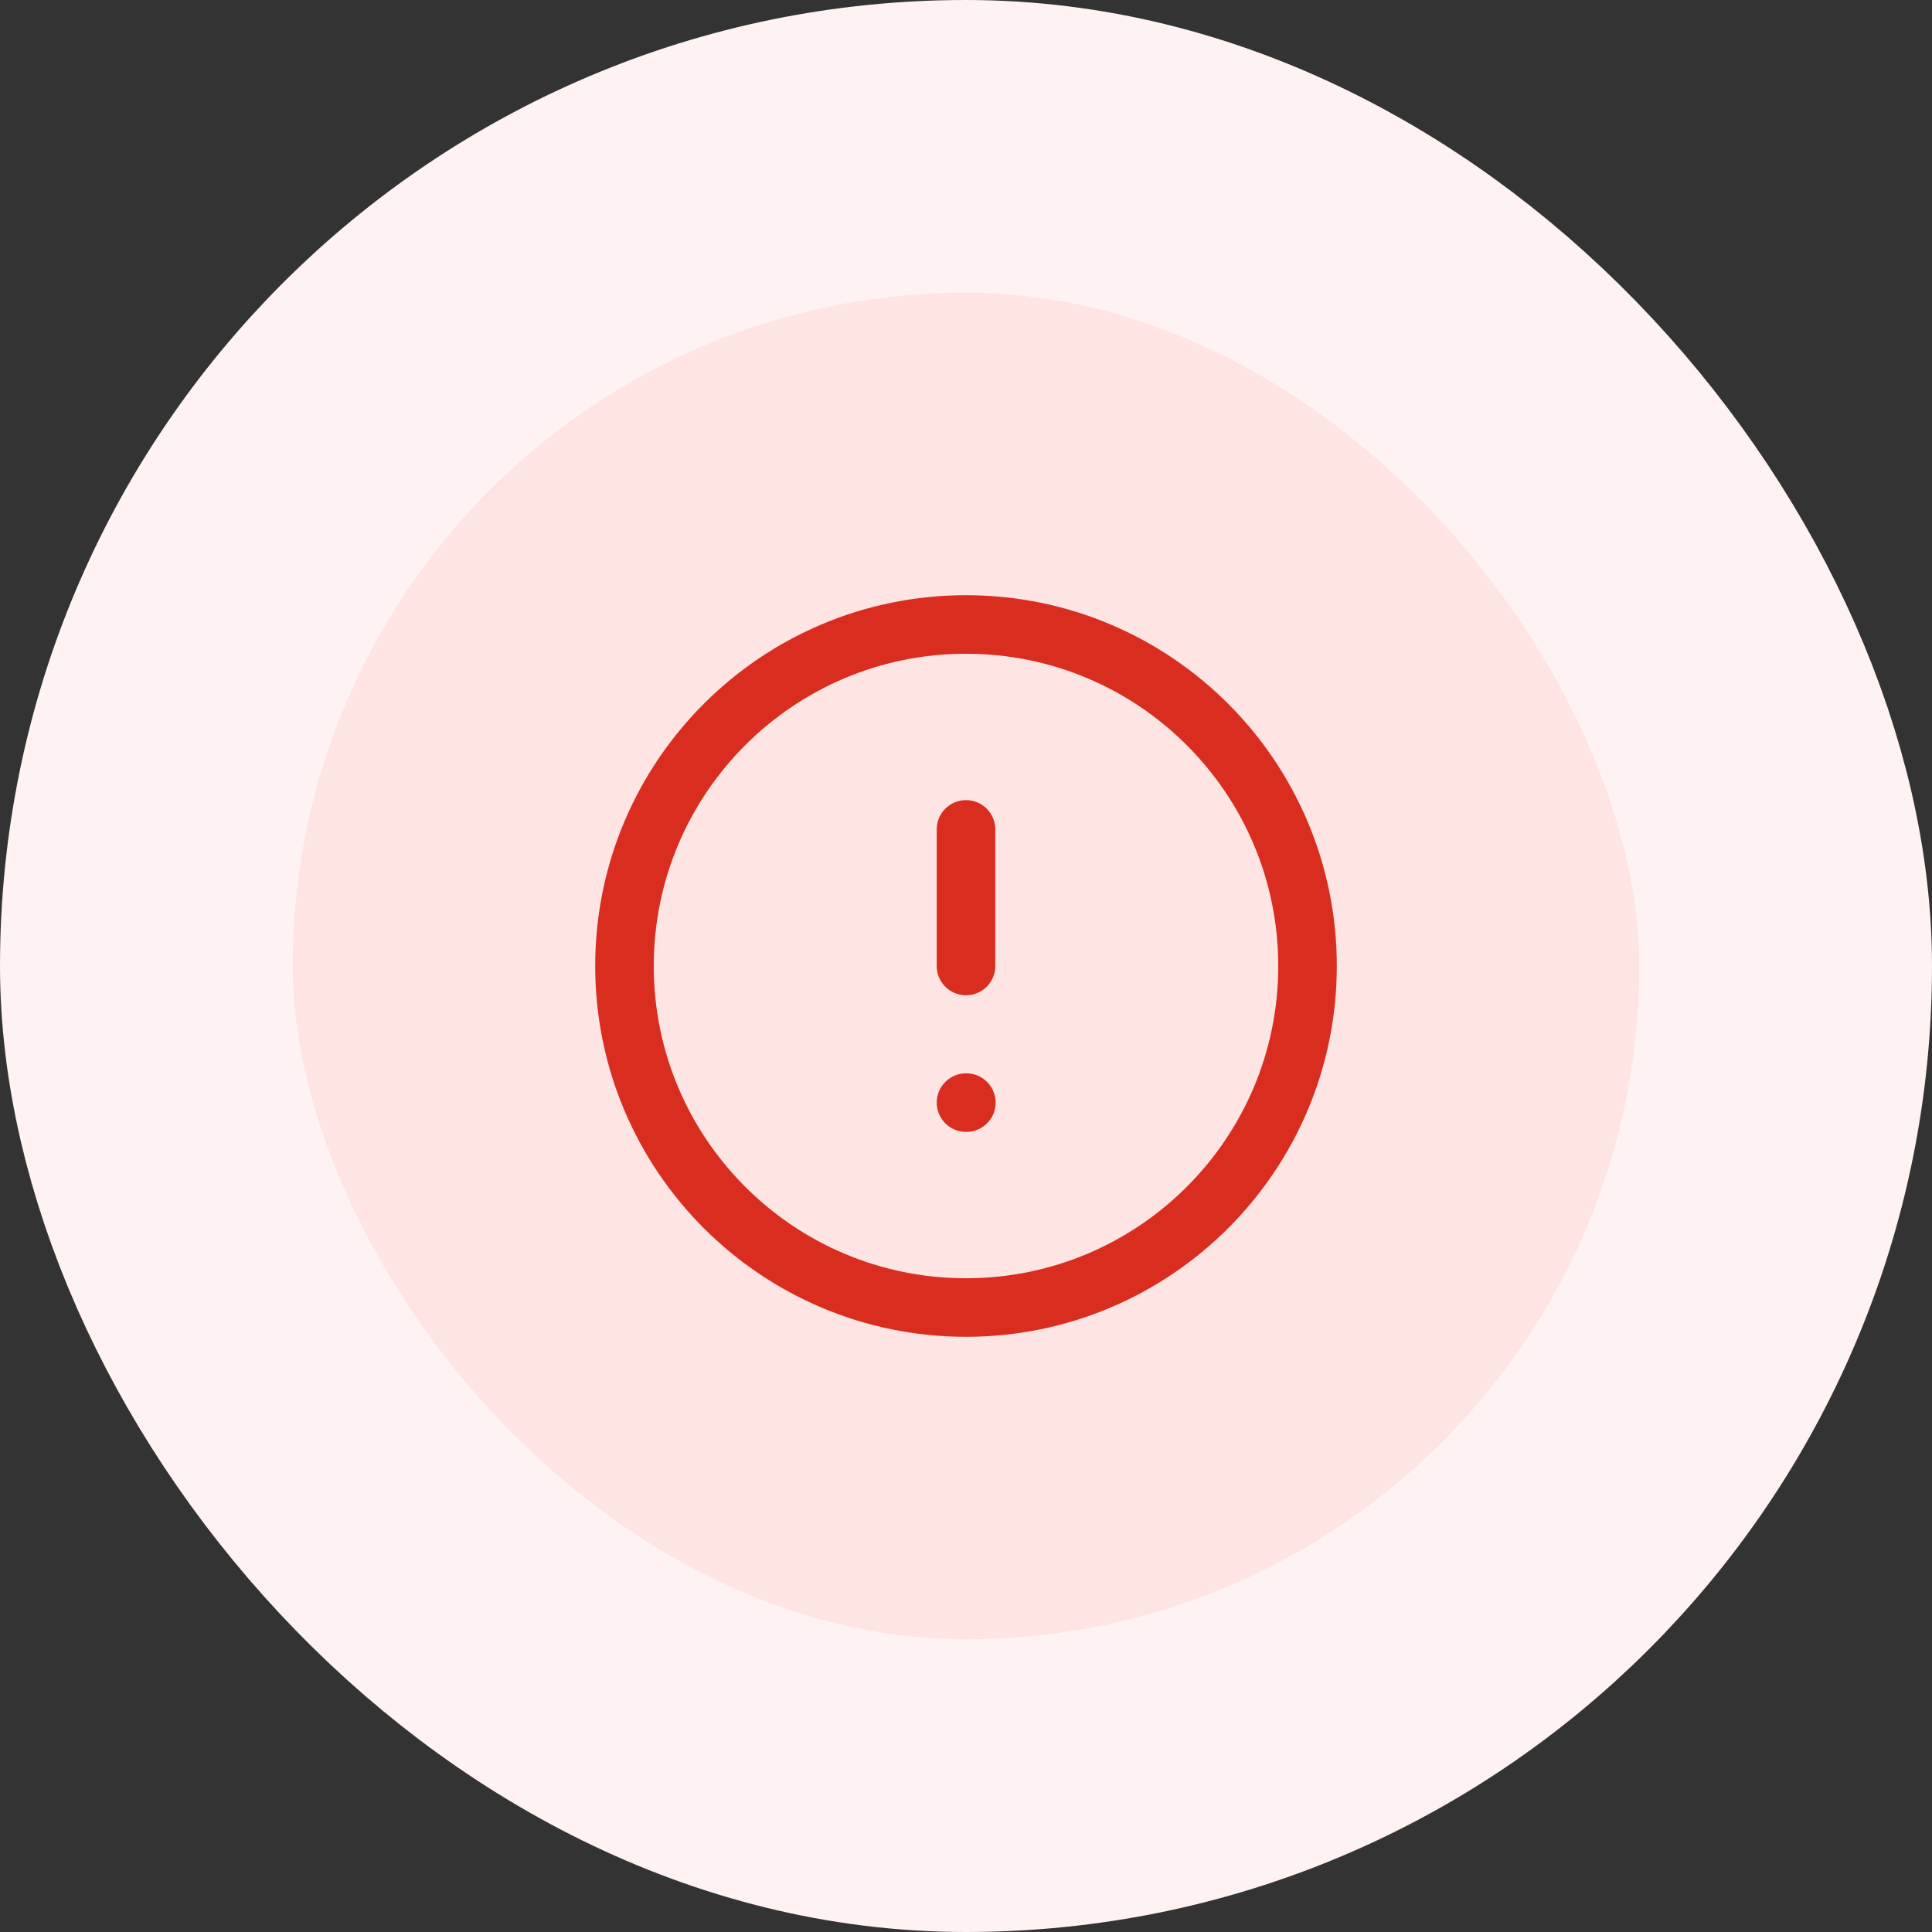 <svg width="66" height="66" viewBox="0 0 66 66" fill="none" xmlns="http://www.w3.org/2000/svg">
  <rect x="0" y="0" width="66" height="66" fill="#333333" stroke="none"/>
  <rect x="5" y="5" width="56" height="56" rx="28" fill="#FEE4E2"/>
  <rect x="5" y="5" width="56" height="56" rx="28" stroke="#FEF3F2" stroke-width="10"/>
  <path d="M33 28.333V33M33 37.667H33.012M44.667 33C44.667 39.443 39.443 44.667 33 44.667C26.557 44.667 21.333 39.443 21.333 33C21.333 26.557 26.557 21.333 33 21.333C39.443 21.333 44.667 26.557 44.667 33Z" stroke="#D92D20" stroke-width="2" stroke-linecap="round" stroke-linejoin="round"/>
</svg>
